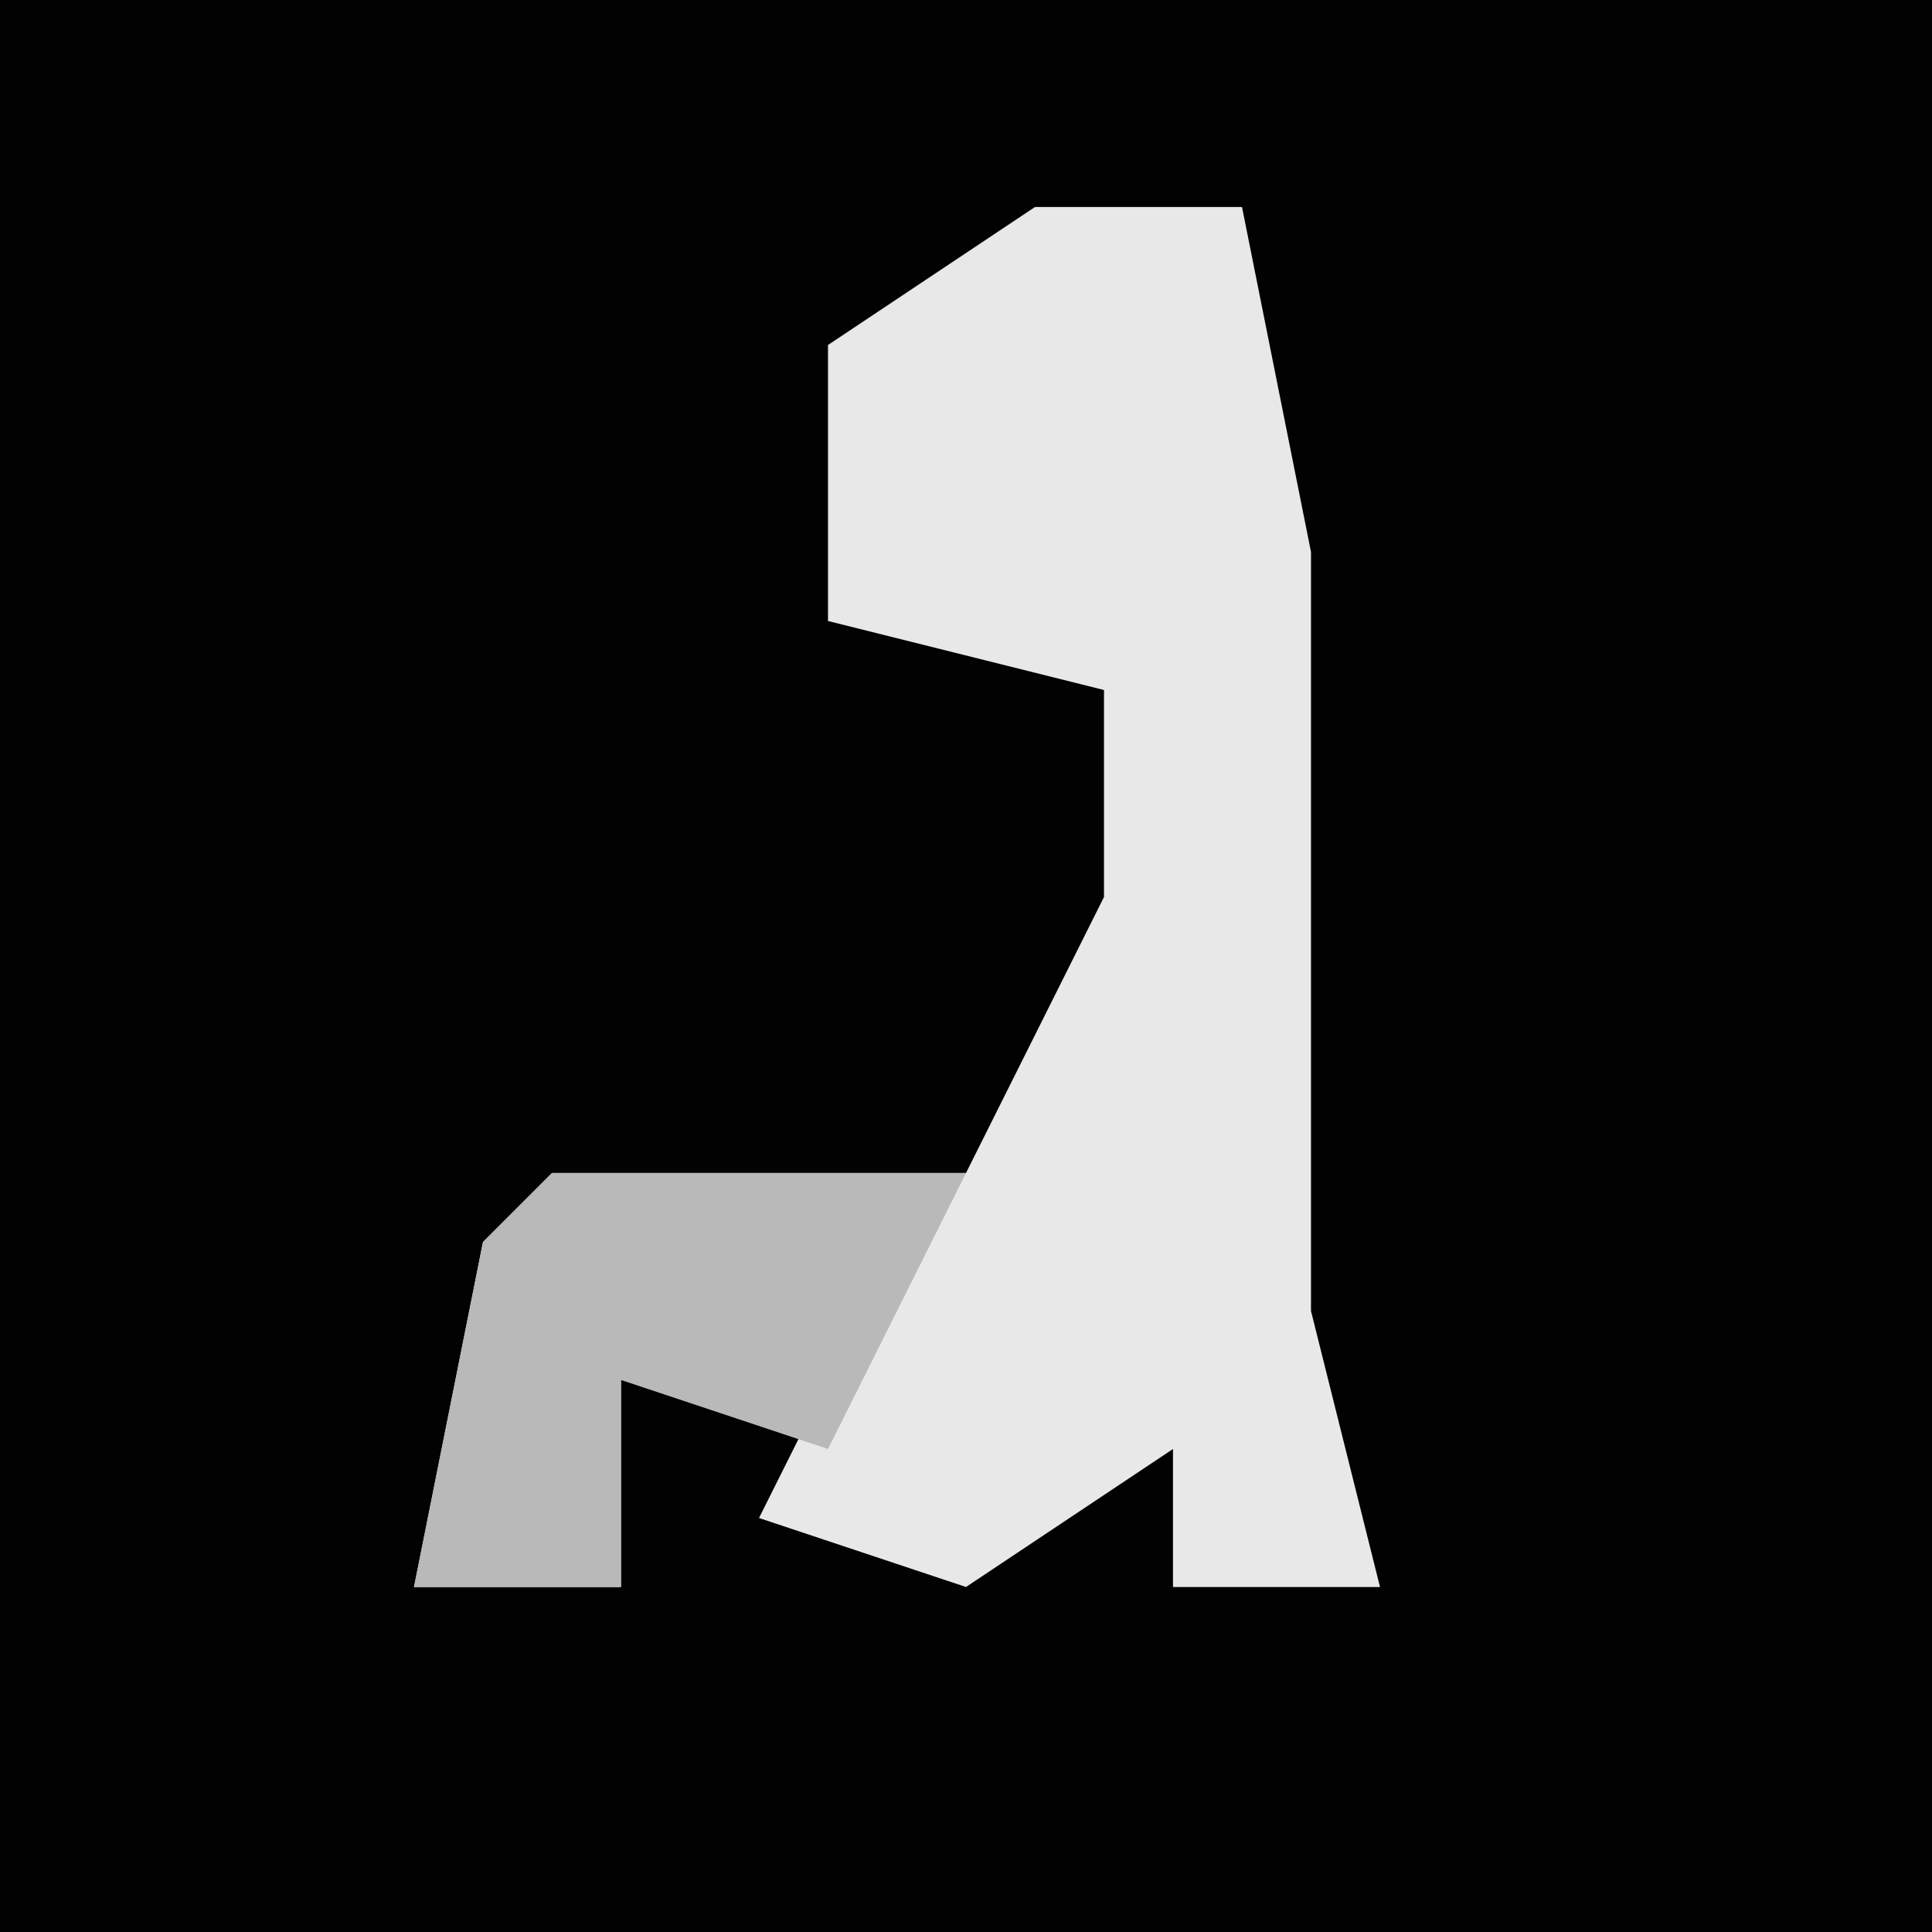 <?xml version="1.0" encoding="UTF-8"?>
<svg version="1.1" xmlns="http://www.w3.org/2000/svg" width="28" height="28">
<path d="M0,0 L28,0 L28,28 L0,28 Z " fill="#020202" transform="translate(0,0)"/>
<path d="M0,0 L3,0 L4,5 L4,16 L5,20 L2,20 L2,18 L-1,20 L-4,19 L-3,17 L-6,17 L-6,20 L-9,20 L-8,15 L-7,14 L-1,14 L1,10 L1,7 L-3,6 L-3,2 Z " fill="#E8E8E8" transform="translate(15,3)"/>
<path d="M0,0 L6,0 L4,4 L1,3 L1,6 L-2,6 L-1,1 Z " fill="#B9B9B9" transform="translate(8,17)"/>
</svg>
